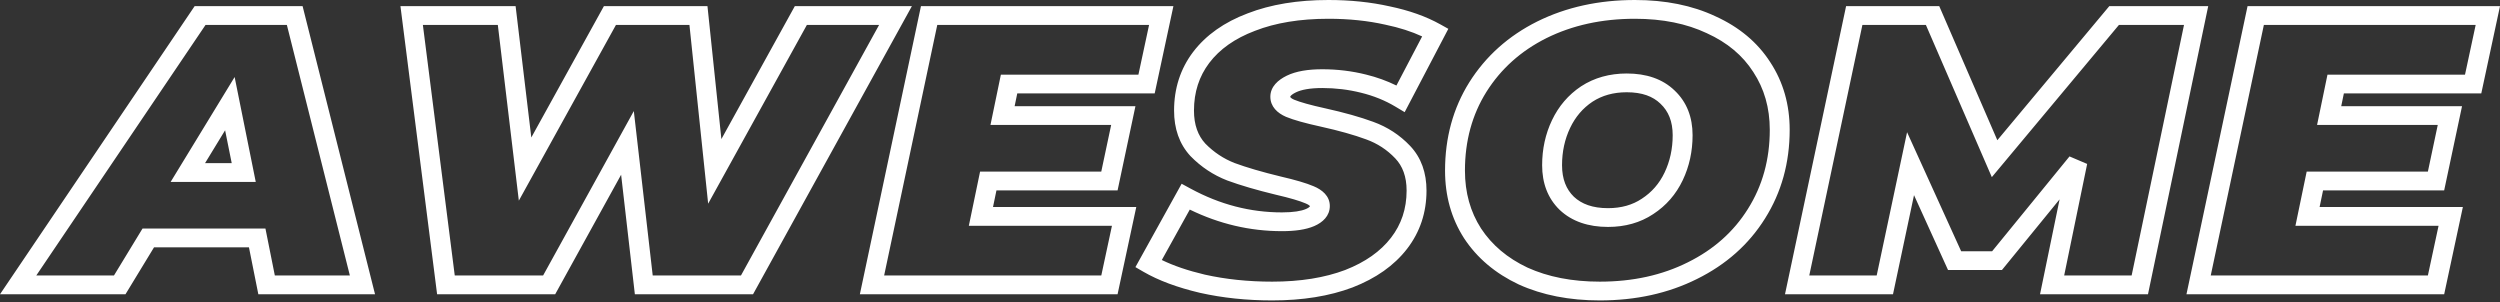 <svg width="1051" height="127" viewBox="0 0 1051 127" fill="none" xmlns="http://www.w3.org/2000/svg">
<rect x="0" y="0" width="1051" height="127" fill="#333333" stroke="none"/>
<path fill-rule="evenodd" clip-rule="evenodd" d="M558.475 7.891C546.423 7.891 536.184 9.612 527.656 12.931L527.635 12.938L527.615 12.946C519.083 16.165 512.745 20.7 508.367 26.462C504.12 32.093 501.946 38.714 501.946 46.487C501.946 52.52 503.647 57.019 506.71 60.354C510.297 64.016 514.403 66.732 519.047 68.546C524.085 70.403 530.522 72.292 538.399 74.204C544.476 75.61 549.181 76.969 552.301 78.313C555.773 79.761 559.057 82.36 559.057 86.603C559.057 90.792 556.054 93.506 552.5 95.042C548.953 96.576 544.304 97.18 538.924 97.18C525.476 97.18 512.548 94.136 500.183 88.108L488.427 109.308C493.349 111.704 499.344 113.763 506.472 115.445C515.263 117.412 524.704 118.406 534.808 118.406C546.743 118.406 556.934 116.739 565.475 113.52C574.032 110.188 580.384 105.639 584.765 99.97C589.123 94.33 591.337 87.77 591.337 80.133C591.337 74.198 589.632 69.814 586.572 66.588C583.122 62.952 579.045 60.297 574.301 58.583L574.287 58.578L574.273 58.573C569.257 56.722 562.946 54.939 555.295 53.241C548.855 51.831 543.905 50.471 540.669 49.128L540.64 49.116L540.611 49.103C537.058 47.567 534.055 44.853 534.055 40.664C534.055 36.384 537.367 33.572 540.943 31.824C544.881 29.898 549.995 29.116 555.903 29.116C562.197 29.116 568.328 29.858 574.286 31.348C578.824 32.462 583.084 33.995 587.056 35.955L597.872 15.313C593.44 13.259 588.308 11.607 582.442 10.386L582.407 10.379L582.372 10.371C575.068 8.726 567.108 7.891 558.475 7.891ZM524.485 5.628C534.247 1.834 545.611 0 558.475 0C567.665 0 576.272 0.888 584.28 2.688C592.38 4.376 599.49 6.879 605.54 10.255L608.878 12.119L590.52 47.155L586.591 44.805C582.293 42.234 577.495 40.288 572.172 38.983L572.162 38.98L572.152 38.978C566.908 37.666 561.495 37.007 555.903 37.007C550.605 37.007 547.03 37.735 544.794 38.829C543.556 39.434 542.925 39.954 542.633 40.291C542.393 40.567 542.421 40.662 542.421 40.664C542.421 40.782 542.433 40.832 542.533 40.949C542.686 41.13 543.1 41.496 544.069 41.918C546.554 42.945 550.854 44.168 557.192 45.556L557.198 45.557L557.204 45.559C565.094 47.309 571.81 49.191 577.31 51.22C583.307 53.389 588.485 56.771 592.806 61.326C597.521 66.296 599.703 72.696 599.703 80.133C599.703 89.319 597 97.532 591.526 104.617C586.077 111.669 578.372 117.038 568.646 120.822L568.625 120.83L568.604 120.838C558.855 124.516 547.558 126.297 534.808 126.297C524.112 126.297 514.009 125.243 504.514 123.117L504.49 123.111L504.466 123.105C495.039 120.883 487.063 117.949 480.65 114.227L477.328 112.298L496.76 77.253L500.535 79.301C512.859 85.988 525.637 89.29 538.924 89.29C543.833 89.29 547.074 88.708 549.015 87.869C550.003 87.442 550.424 87.071 550.578 86.888C550.673 86.776 550.689 86.726 550.69 86.62C550.679 86.604 550.661 86.581 550.633 86.551C550.461 86.362 549.987 85.974 548.901 85.523L548.872 85.511L548.843 85.499C546.478 84.476 542.398 83.253 536.384 81.862L536.361 81.856L536.339 81.851C528.239 79.886 521.432 77.9 515.961 75.881L515.925 75.867L515.889 75.853C510.045 73.577 504.915 70.163 500.517 65.659L500.478 65.62L500.441 65.579C495.753 60.507 493.58 54.018 493.58 46.487C493.58 37.226 496.206 28.969 501.558 21.877L501.562 21.872L501.566 21.867C507.017 14.694 514.734 9.311 524.485 5.628ZM687.313 7.891C673.396 7.891 661.045 10.624 650.164 16.007C639.404 21.387 631.002 28.913 624.884 38.63C618.903 48.203 615.863 59.196 615.863 71.722C615.863 80.994 618.15 89.055 622.621 96.026C627.209 103.001 633.68 108.495 642.165 112.501C650.756 116.397 660.853 118.406 672.564 118.406C686.486 118.406 698.777 115.671 709.536 110.292L709.544 110.289L709.552 110.285C720.435 104.898 728.825 97.424 734.818 87.835L734.821 87.829L734.825 87.824C740.923 78.137 744.014 67.09 744.014 54.575C744.014 45.312 741.675 37.257 737.095 30.287L737.084 30.27L737.073 30.253C732.612 23.305 726.164 17.873 717.57 13.97L717.542 13.957L717.514 13.944C709.051 9.953 699.024 7.891 687.313 7.891ZM646.267 9.025C658.48 2.98 672.194 0 687.313 0C700.059 0 711.403 2.246 721.228 6.874C731.136 11.379 738.852 17.799 744.217 26.147C749.692 34.486 752.38 44.004 752.38 54.575C752.38 68.371 748.955 80.832 742.02 91.849C735.21 102.743 725.654 111.224 713.448 117.267C701.342 123.318 687.681 126.297 672.564 126.297C659.82 126.297 648.432 124.105 638.507 119.598L638.479 119.585L638.451 119.572C628.662 114.955 620.967 108.488 615.499 100.166L615.488 100.149L615.477 100.132C610.123 91.793 607.497 82.283 607.497 71.722C607.497 57.938 610.859 45.531 617.681 34.617L617.684 34.611L617.688 34.606C624.603 23.621 634.149 15.082 646.252 9.032L646.259 9.029L646.267 9.025ZM81.821 2.588H127.212L157.665 123.709H108.603L104.658 103.974H64.757L52.752 123.709H0L81.821 2.588ZM86.41 10.479L15.25 115.818H47.907L59.912 96.084H111.594L115.539 115.818H147.083L120.598 10.479H86.41ZM168.347 2.588H216.76L223.362 57.796L253.876 2.588H297.419L303.271 58.47L334.139 2.588H383.355L316.578 123.709H266.894L261.118 73.46L233.398 123.709H183.757L168.347 2.588ZM177.777 10.479L191.179 115.818H228.32L266.457 46.69L274.402 115.818H311.498L369.575 10.479H339.214L297.707 85.62L289.839 10.479H258.949L218.118 84.353L209.285 10.479H177.777ZM387.169 2.588H493.298L485.432 39.271H427.659L426.547 44.645H477.337L469.832 80.034H418.91L417.46 87.025H477.691L469.825 123.709H361.485L387.169 2.588ZM394.028 10.479L371.69 115.818H462.981L467.464 94.916H407.299L412.023 72.144H462.974L467.132 52.535H416.391L420.767 31.381H478.588L483.07 10.479H394.028ZM776.094 2.588H815.262L839.677 58.946L886.741 2.588H928.332L903.015 123.709H857.628L865.851 83.806L841.609 113.518H818.955L804.651 82.039L795.815 123.709H750.411L776.094 2.588ZM782.953 10.479L760.615 115.818H788.957L801.731 55.58L824.472 105.627H837.491L870.021 65.757L877.442 68.915L867.777 115.818H896.137L918.155 10.479H890.801L837.364 74.468L809.643 10.479H782.953ZM944.871 2.588H1051L1043.13 39.271H985.361L984.249 44.645H1035.04L1027.53 80.034H976.613L975.162 87.025H1035.39L1027.53 123.709H919.188L944.871 2.588ZM951.73 10.479L929.393 115.818H1020.68L1025.17 94.916H965.001L969.725 72.144H1020.68L1024.83 52.535H974.093L978.47 31.381H1036.29L1040.77 10.479H951.73ZM664.699 36.285C670.268 32.659 676.718 30.896 683.883 30.896C692.031 30.896 698.93 33.14 704.012 38.055C709.156 42.918 711.562 49.325 711.562 56.84C711.562 63.606 710.198 69.932 707.422 75.764C704.614 81.662 700.481 86.441 695.026 89.999C689.556 93.642 683.15 95.401 675.994 95.401C667.831 95.401 660.898 93.149 655.714 88.26L655.694 88.241L655.674 88.222C650.65 83.352 648.315 76.95 648.315 69.457C648.315 62.69 649.679 56.365 652.455 50.533C655.255 44.652 659.319 39.874 664.66 36.311L664.68 36.298L664.699 36.285ZM669.473 42.765C665.447 45.456 662.315 49.085 660.087 53.765C657.833 58.501 656.681 63.714 656.681 69.457C656.681 75.323 658.455 79.592 661.65 82.7C664.927 85.779 669.536 87.51 675.994 87.51C681.636 87.51 686.313 86.146 690.214 83.544L690.234 83.531L690.253 83.518C694.393 80.822 697.571 77.195 699.79 72.532C702.045 67.796 703.196 62.582 703.196 56.84C703.196 50.992 701.379 46.731 698.076 43.616L698.056 43.596L698.036 43.577C694.887 40.525 690.359 38.786 683.883 38.786C678.253 38.786 673.504 40.146 669.473 42.765ZM98.639 32.382L107.519 76.475H71.738L98.639 32.382ZM86.204 68.585H97.414L94.632 54.77L86.204 68.585Z" fill="white"/>
</svg>
